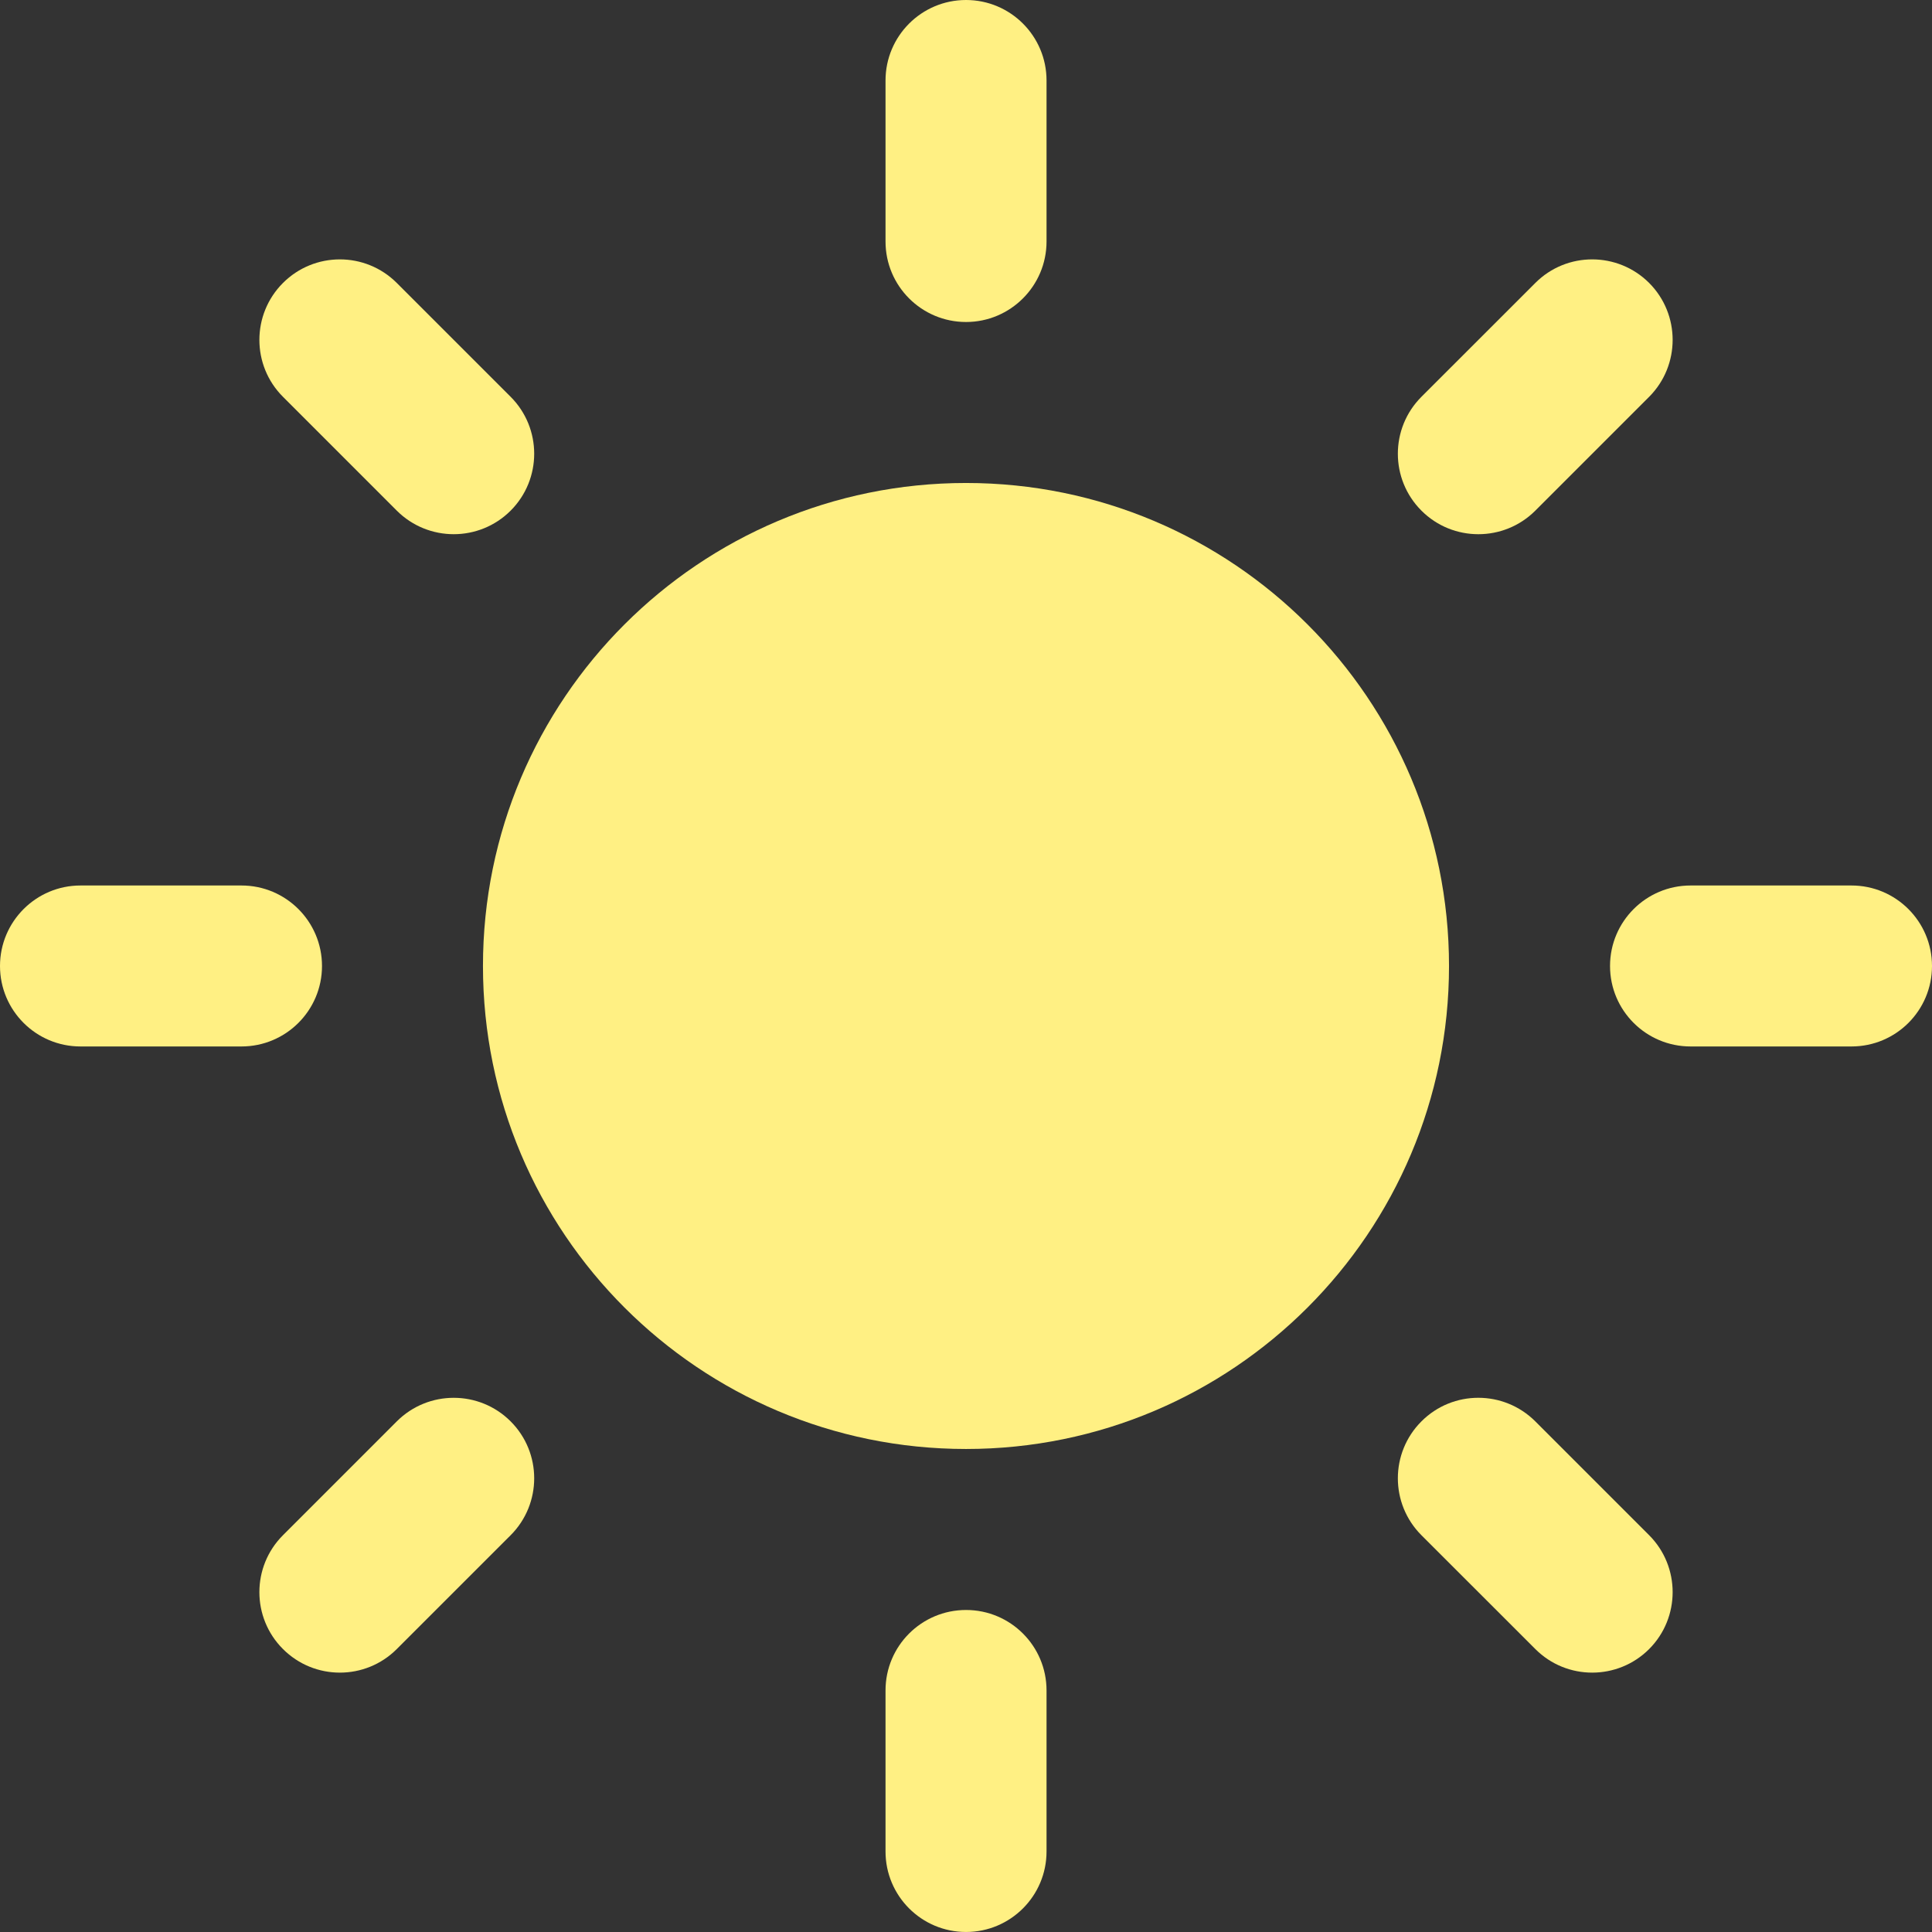 <?xml version="1.0" encoding="utf-8"?>
<!-- Generator: Adobe Illustrator 17.0.2, SVG Export Plug-In . SVG Version: 6.00 Build 0)  -->
<!DOCTYPE svg PUBLIC "-//W3C//DTD SVG 1.1//EN" "http://www.w3.org/Graphics/SVG/1.1/DTD/svg11.dtd">
<svg version="1.1" id="Calque_1" xmlns="http://www.w3.org/2000/svg" xmlns:xlink="http://www.w3.org/1999/xlink" x="0px" y="0px"
	 width="123.084px" height="123.084px" viewBox="0 0 123.084 123.084" enable-background="new 0 0 123.084 123.084"
	 xml:space="preserve">
<rect x="0" y="0" width="123.084" height="123.084" fill="#333333" stroke="none"/>
<path fill="#FFF083" d="M117.955,56.413h-10.253c-2.833,0-5.13,2.298-5.13,5.129c0,2.83,2.297,5.126,5.13,5.126h10.253
	c2.838,0,5.129-2.297,5.129-5.126C123.084,58.711,120.787,56.413,117.955,56.413z"/>
<path fill="#FFF083" d="M97.812,32.532l7.253-7.253c1.995-2.003,1.995-5.25,0-7.252c-2.004-2.003-5.258-2.003-7.253,0l-7.255,7.252
	c-2.003,2.004-2.003,5.251,0,7.253C92.555,34.534,95.808,34.534,97.812,32.532z"/>
<path fill="#FFF083" d="M61.544,30.77c-16.998,0-30.775,13.777-30.775,30.772c0,16.993,13.779,30.77,30.775,30.77
	s30.77-13.777,30.77-30.77C92.314,44.546,78.54,30.77,61.544,30.77z"/>
<path fill="#FFF083" d="M61.544,20.514c2.827,0,5.129-2.298,5.129-5.129V5.129C66.673,2.298,64.378,0,61.544,0
	c-2.833,0-5.129,2.298-5.129,5.129v10.257C56.415,18.216,58.711,20.514,61.544,20.514z"/>
<path fill="#FFF083" d="M25.279,32.532c2.004,2.001,5.251,2.001,7.253,0c2.001-2.003,2.001-5.249,0-7.253l-7.253-7.252
	c-2.003-2.003-5.25-2.003-7.252,0s-2.003,5.251,0,7.252L25.279,32.532z"/>
<path fill="#FFF083" d="M20.514,61.542c0-2.831-2.295-5.129-5.129-5.129H5.126C2.298,56.413,0,58.711,0,61.542
	c0,2.83,2.295,5.126,5.126,5.126h10.259C18.216,66.668,20.514,64.372,20.514,61.542z"/>
<path fill="#FFF083" d="M25.279,90.553l-7.252,7.253c-2.003,2.001-2.003,5.251,0,7.251c2.003,2.004,5.251,2.004,7.252,0l7.253-7.251
	c2.001-2.004,2.001-5.252,0-7.253C30.53,88.551,27.283,88.551,25.279,90.553z"/>
<path fill="#FFF083" d="M61.544,102.569c-2.833,0-5.129,2.294-5.129,5.126v10.259c0,2.832,2.295,5.129,5.129,5.129
	c2.833,0,5.129-2.297,5.129-5.129v-10.259C66.673,104.864,64.378,102.569,61.544,102.569z"/>
<path fill="#FFF083" d="M97.812,90.553c-2.01-2.004-5.258-2.004-7.255,0c-2.003,2.001-2.003,5.25,0,7.253l7.255,7.251
	c1.996,2.004,5.25,2.004,7.253,0c1.995-2,1.995-5.25,0-7.251L97.812,90.553z"/>
</svg>
